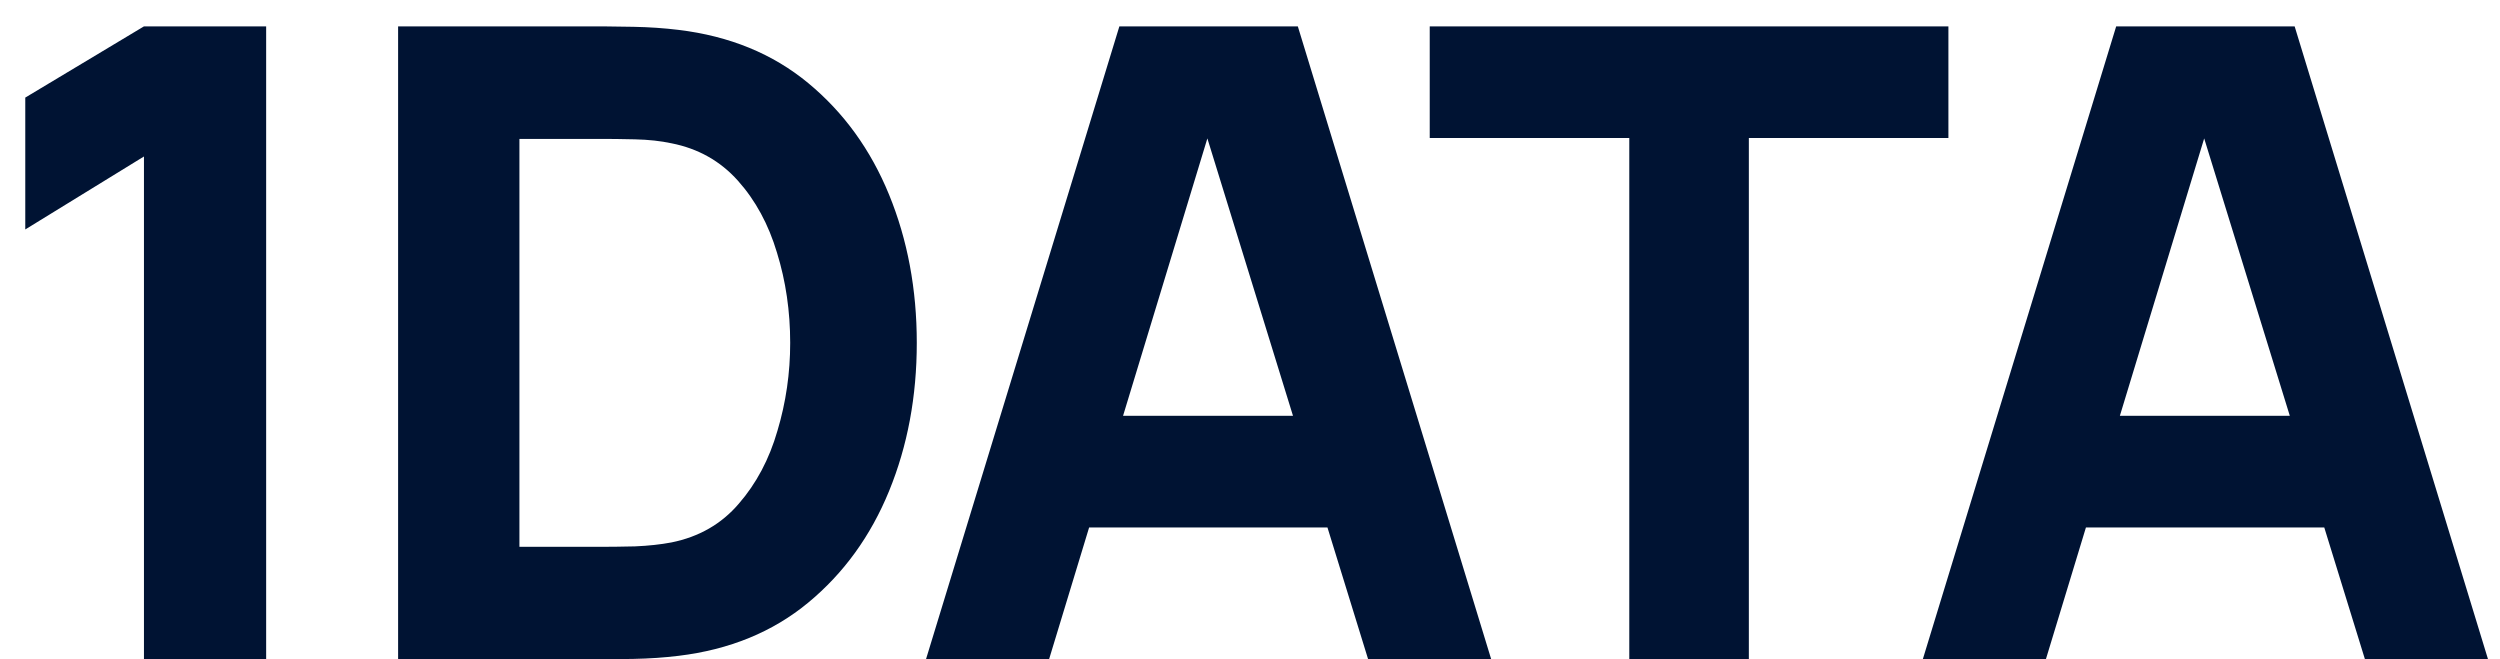 <svg width="91" height="24" viewBox="0 0 91 24" fill="none" xmlns="http://www.w3.org/2000/svg">
<path d="M5.24 24V5.696L0.92 8.352V3.552L5.24 0.96H9.688V24H5.24ZM14.491 24V0.96H21.947C22.129 0.96 22.502 0.965 23.067 0.976C23.633 0.987 24.177 1.024 24.699 1.088C26.555 1.312 28.129 1.957 29.419 3.024C30.71 4.091 31.691 5.445 32.363 7.088C33.035 8.731 33.371 10.528 33.371 12.48C33.371 14.432 33.035 16.229 32.363 17.872C31.691 19.515 30.71 20.869 29.419 21.936C28.129 23.003 26.555 23.648 24.699 23.872C24.177 23.936 23.633 23.973 23.067 23.984C22.502 23.995 22.129 24 21.947 24H14.491ZM18.907 19.904H21.947C22.235 19.904 22.625 19.899 23.115 19.888C23.606 19.867 24.049 19.819 24.443 19.744C25.446 19.541 26.262 19.072 26.891 18.336C27.531 17.6 28.001 16.715 28.299 15.68C28.609 14.645 28.763 13.579 28.763 12.48C28.763 11.328 28.603 10.235 28.283 9.2C27.974 8.165 27.499 7.291 26.859 6.576C26.219 5.861 25.414 5.408 24.443 5.216C24.049 5.131 23.606 5.083 23.115 5.072C22.625 5.061 22.235 5.056 21.947 5.056H18.907V19.904ZM33.705 24L40.745 0.96H47.241L54.281 24H49.801L43.529 3.68H44.361L38.185 24H33.705ZM37.929 19.2V15.136H50.089V19.2H37.929ZM59.306 24V5.024H52.042V0.96H70.922V5.024H63.658V24H59.306ZM69.989 24L77.029 0.96H83.525L90.565 24H86.085L79.813 3.68H80.645L74.469 24H69.989ZM74.213 19.2V15.136H86.373V19.2H74.213Z" fill="#001333"/>
</svg>
